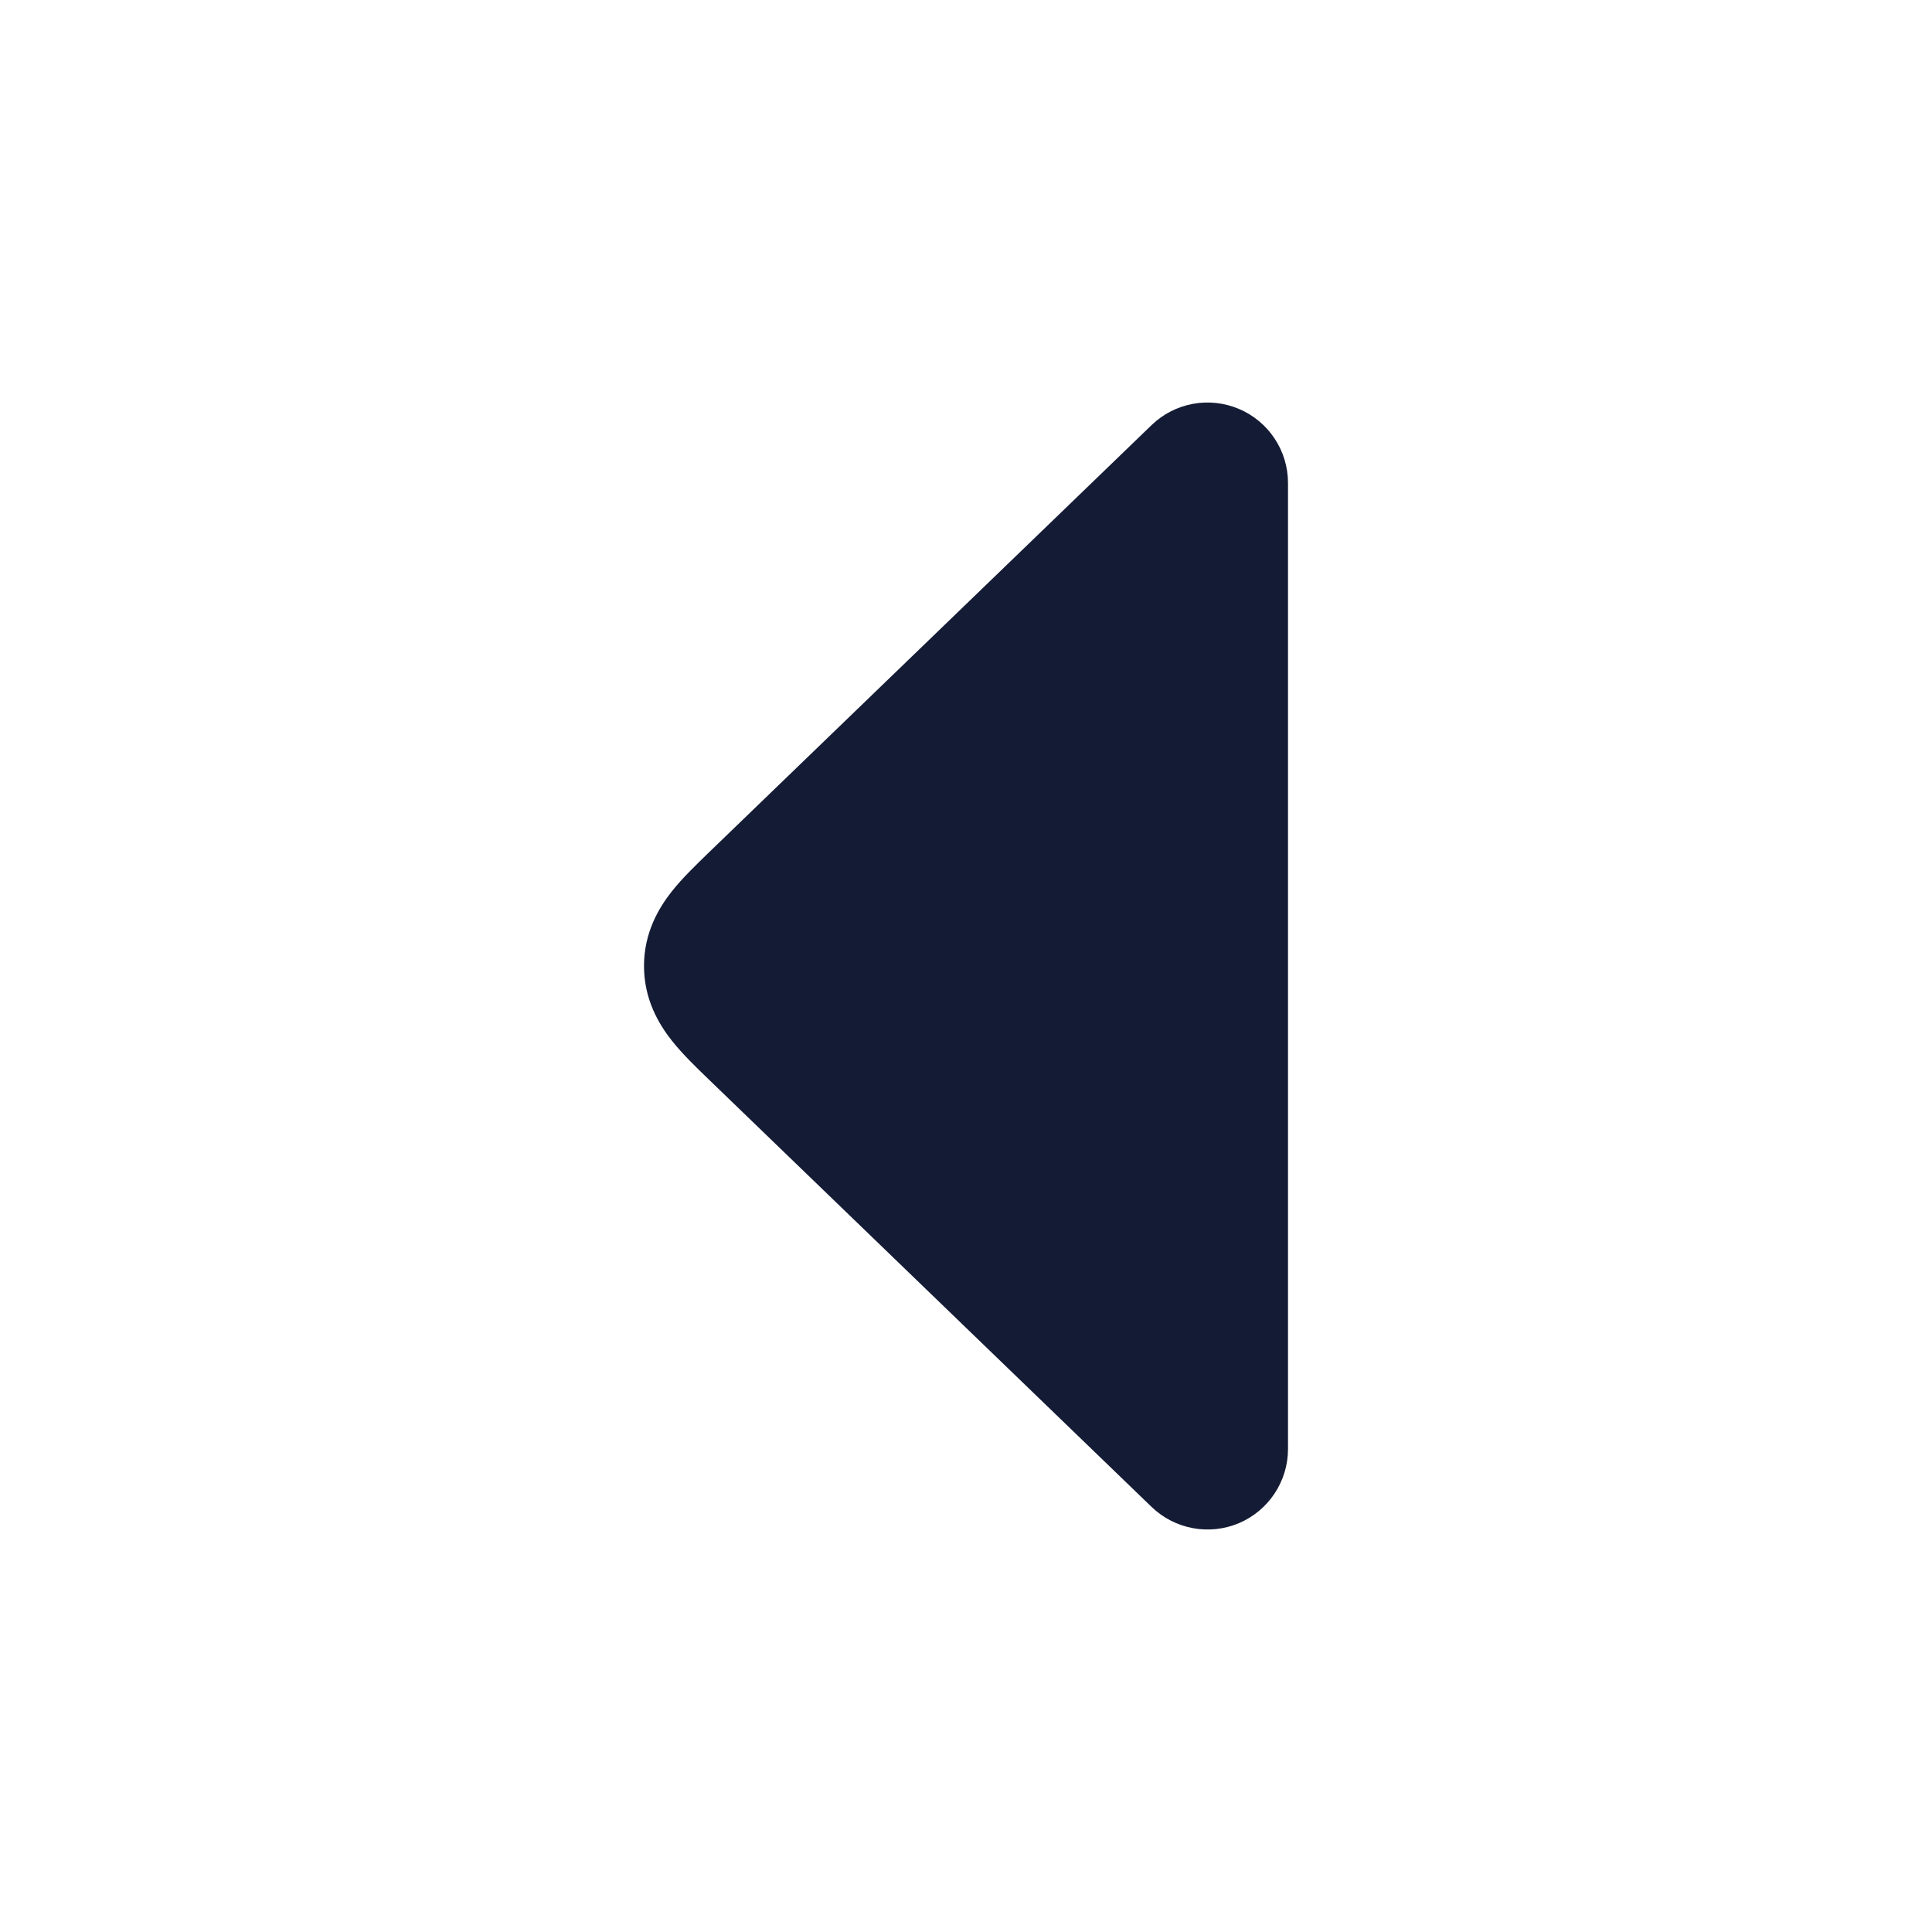 <svg width="24" height="24" viewBox="0 0 24 24" fill="none" xmlns="http://www.w3.org/2000/svg">
<path d="M15.391 5.08C15.76 5.236 16 5.599 16 6V18C16 18.401 15.76 18.764 15.391 18.921C15.021 19.077 14.594 18.998 14.305 18.719L8.794 13.399L8.794 13.399C8.648 13.258 8.474 13.09 8.345 12.926C8.19 12.73 8 12.421 8 12C8 11.579 8.19 11.27 8.345 11.074C8.474 10.91 8.648 10.743 8.794 10.601L14.305 5.281C14.594 5.002 15.021 4.923 15.391 5.08Z" fill="#141B34"/>
</svg>
